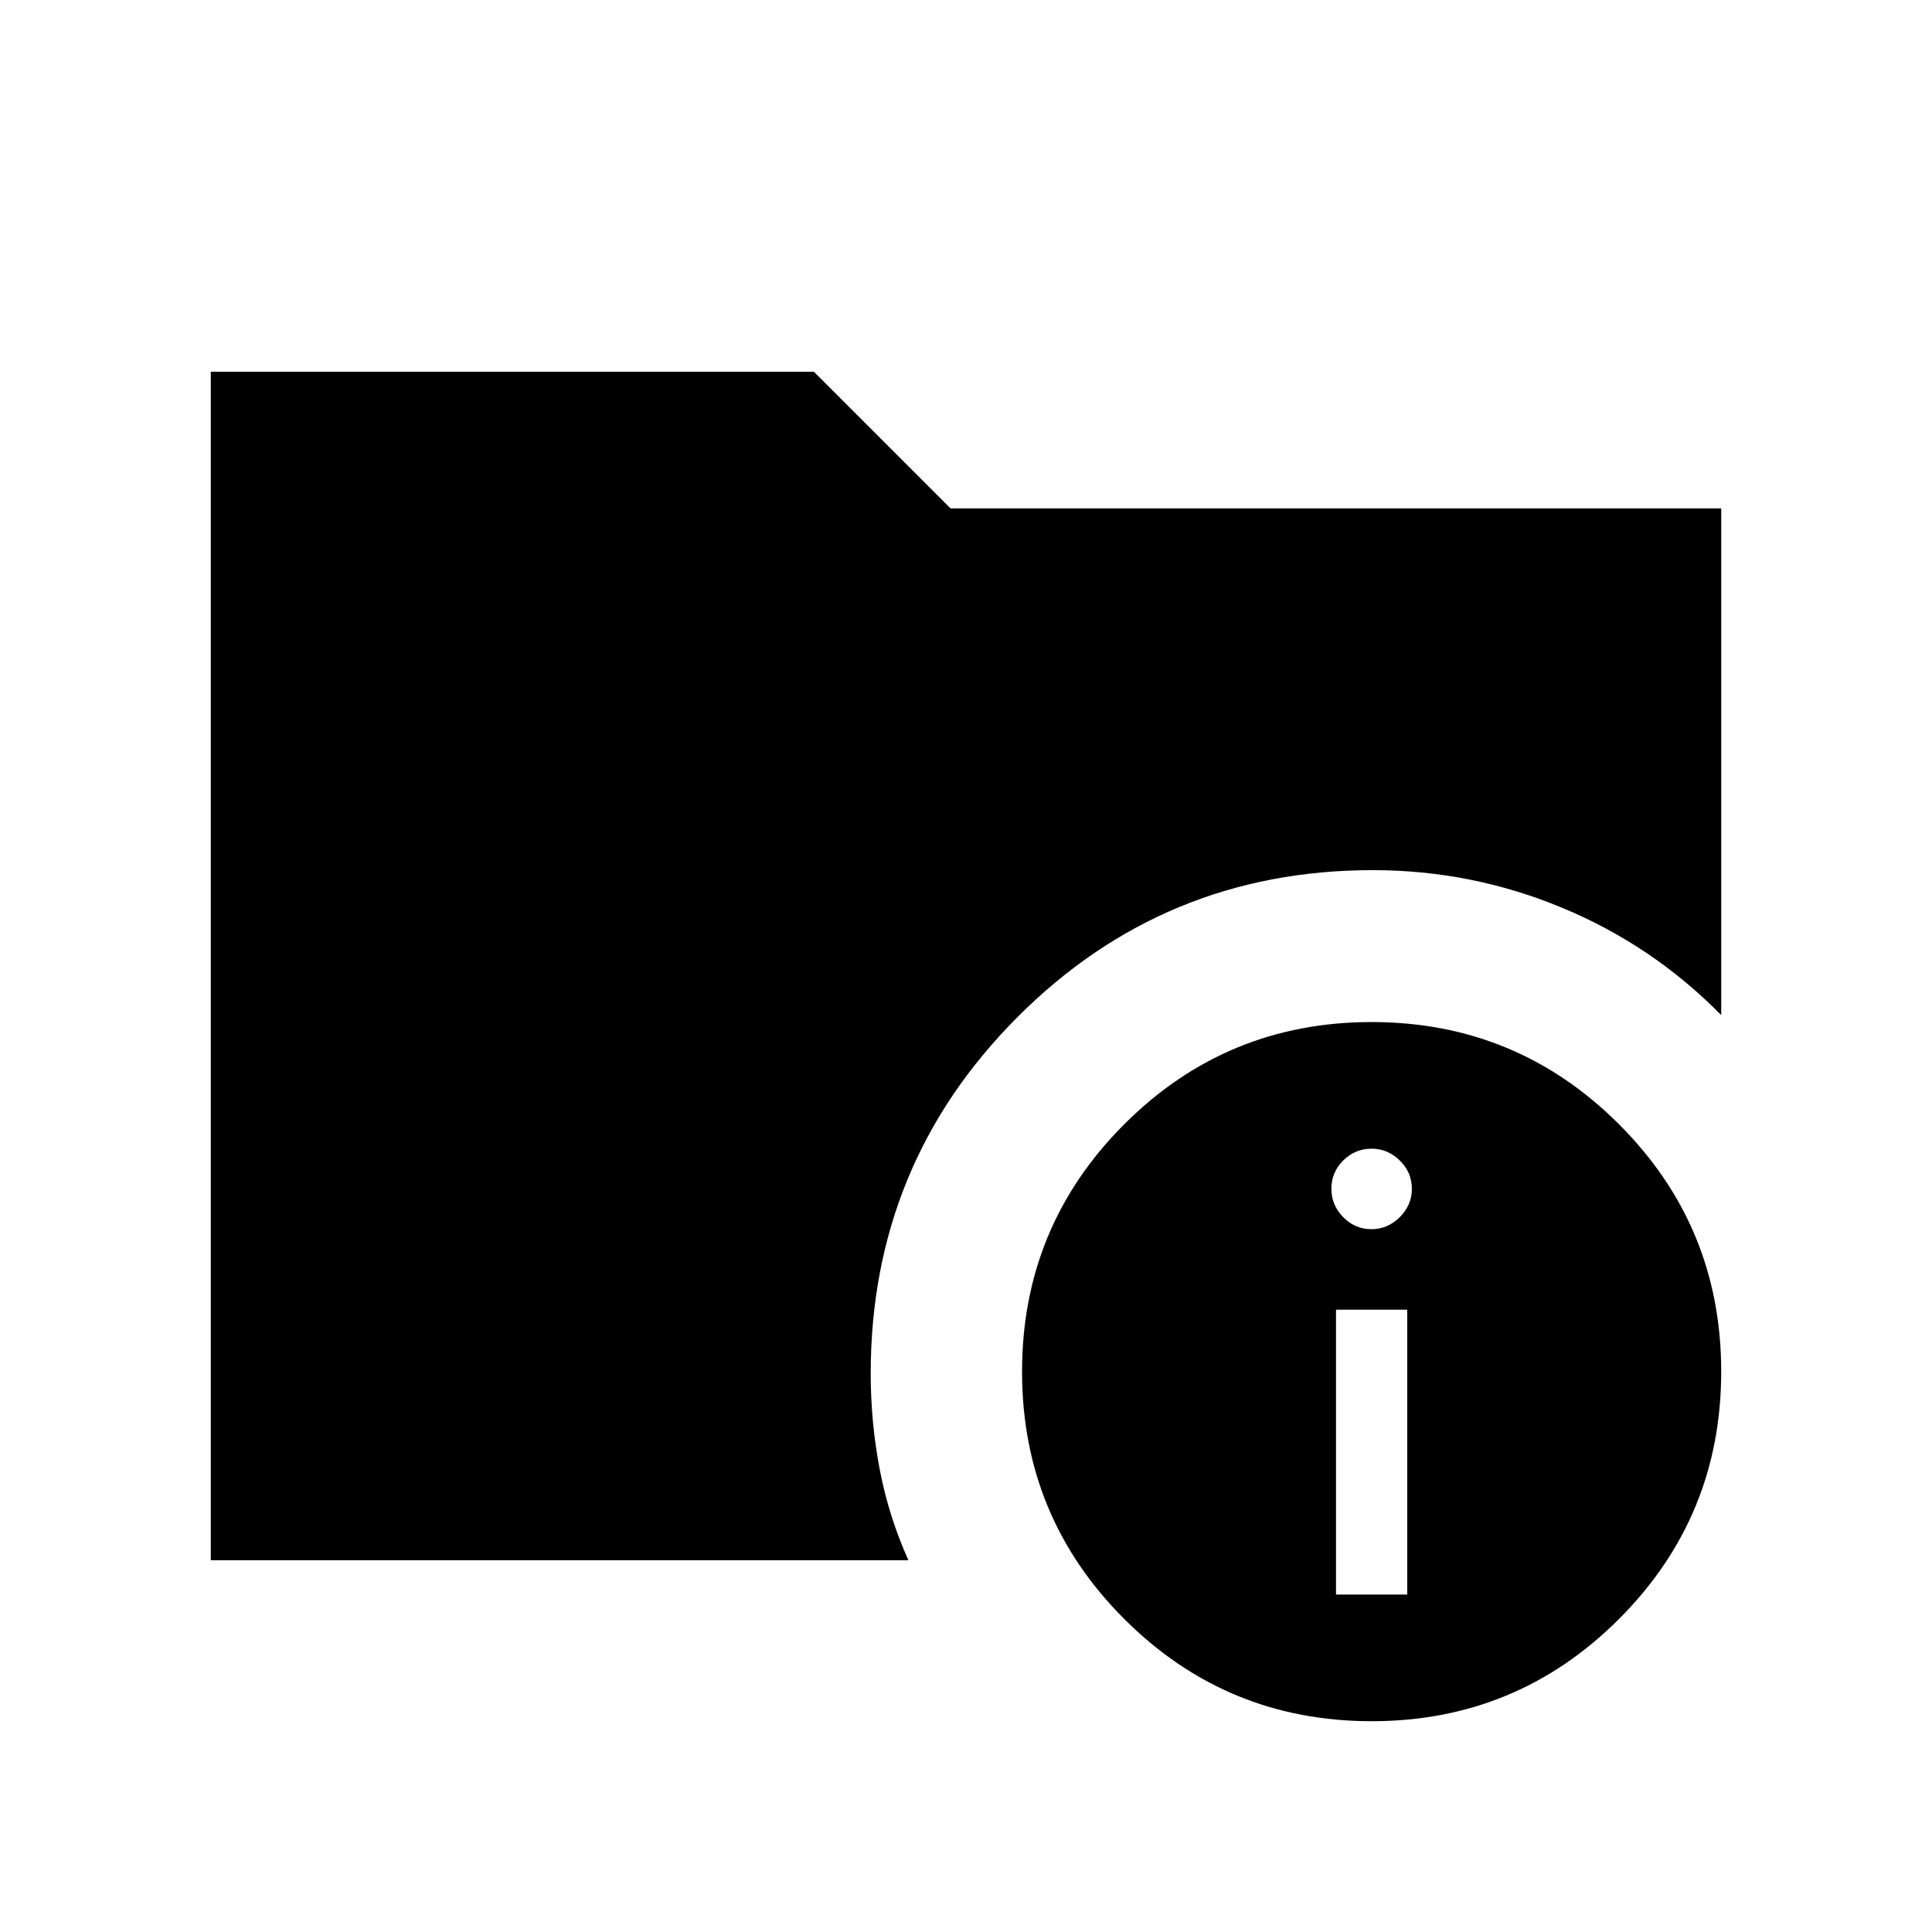 <svg xmlns="http://www.w3.org/2000/svg" height="40" viewBox="0 -960 960 960" width="40"><path d="M104.74-184.74v-590.52h299.71l67.88 67.89h382.93v251.77q-34.08-34.66-79.06-53.34-44.98-18.69-94.08-18.69-103.72 0-176.59 73.07-72.88 73.06-72.88 177.06 0 24.18 4.45 47.52 4.44 23.34 14.27 45.24H104.74Zm576.84 80q-72.12 0-122.93-50.78-50.8-50.77-50.8-122.9 0-72.12 50.77-122.93 50.77-50.8 122.9-50.8t122.93 50.77q50.81 50.77 50.81 122.9t-50.78 122.93q-50.77 50.81-122.9 50.81Zm-17.72-62.94h35.38v-141.54h-35.38v141.54Zm17.56-181.54q8.13 0 14.13-6t6-14q0-8.25-6-14.13-6-5.87-14-5.87-8.26 0-14.13 5.87-5.87 5.88-5.87 14 0 8.13 5.87 14.13t14 6Z"/></svg>